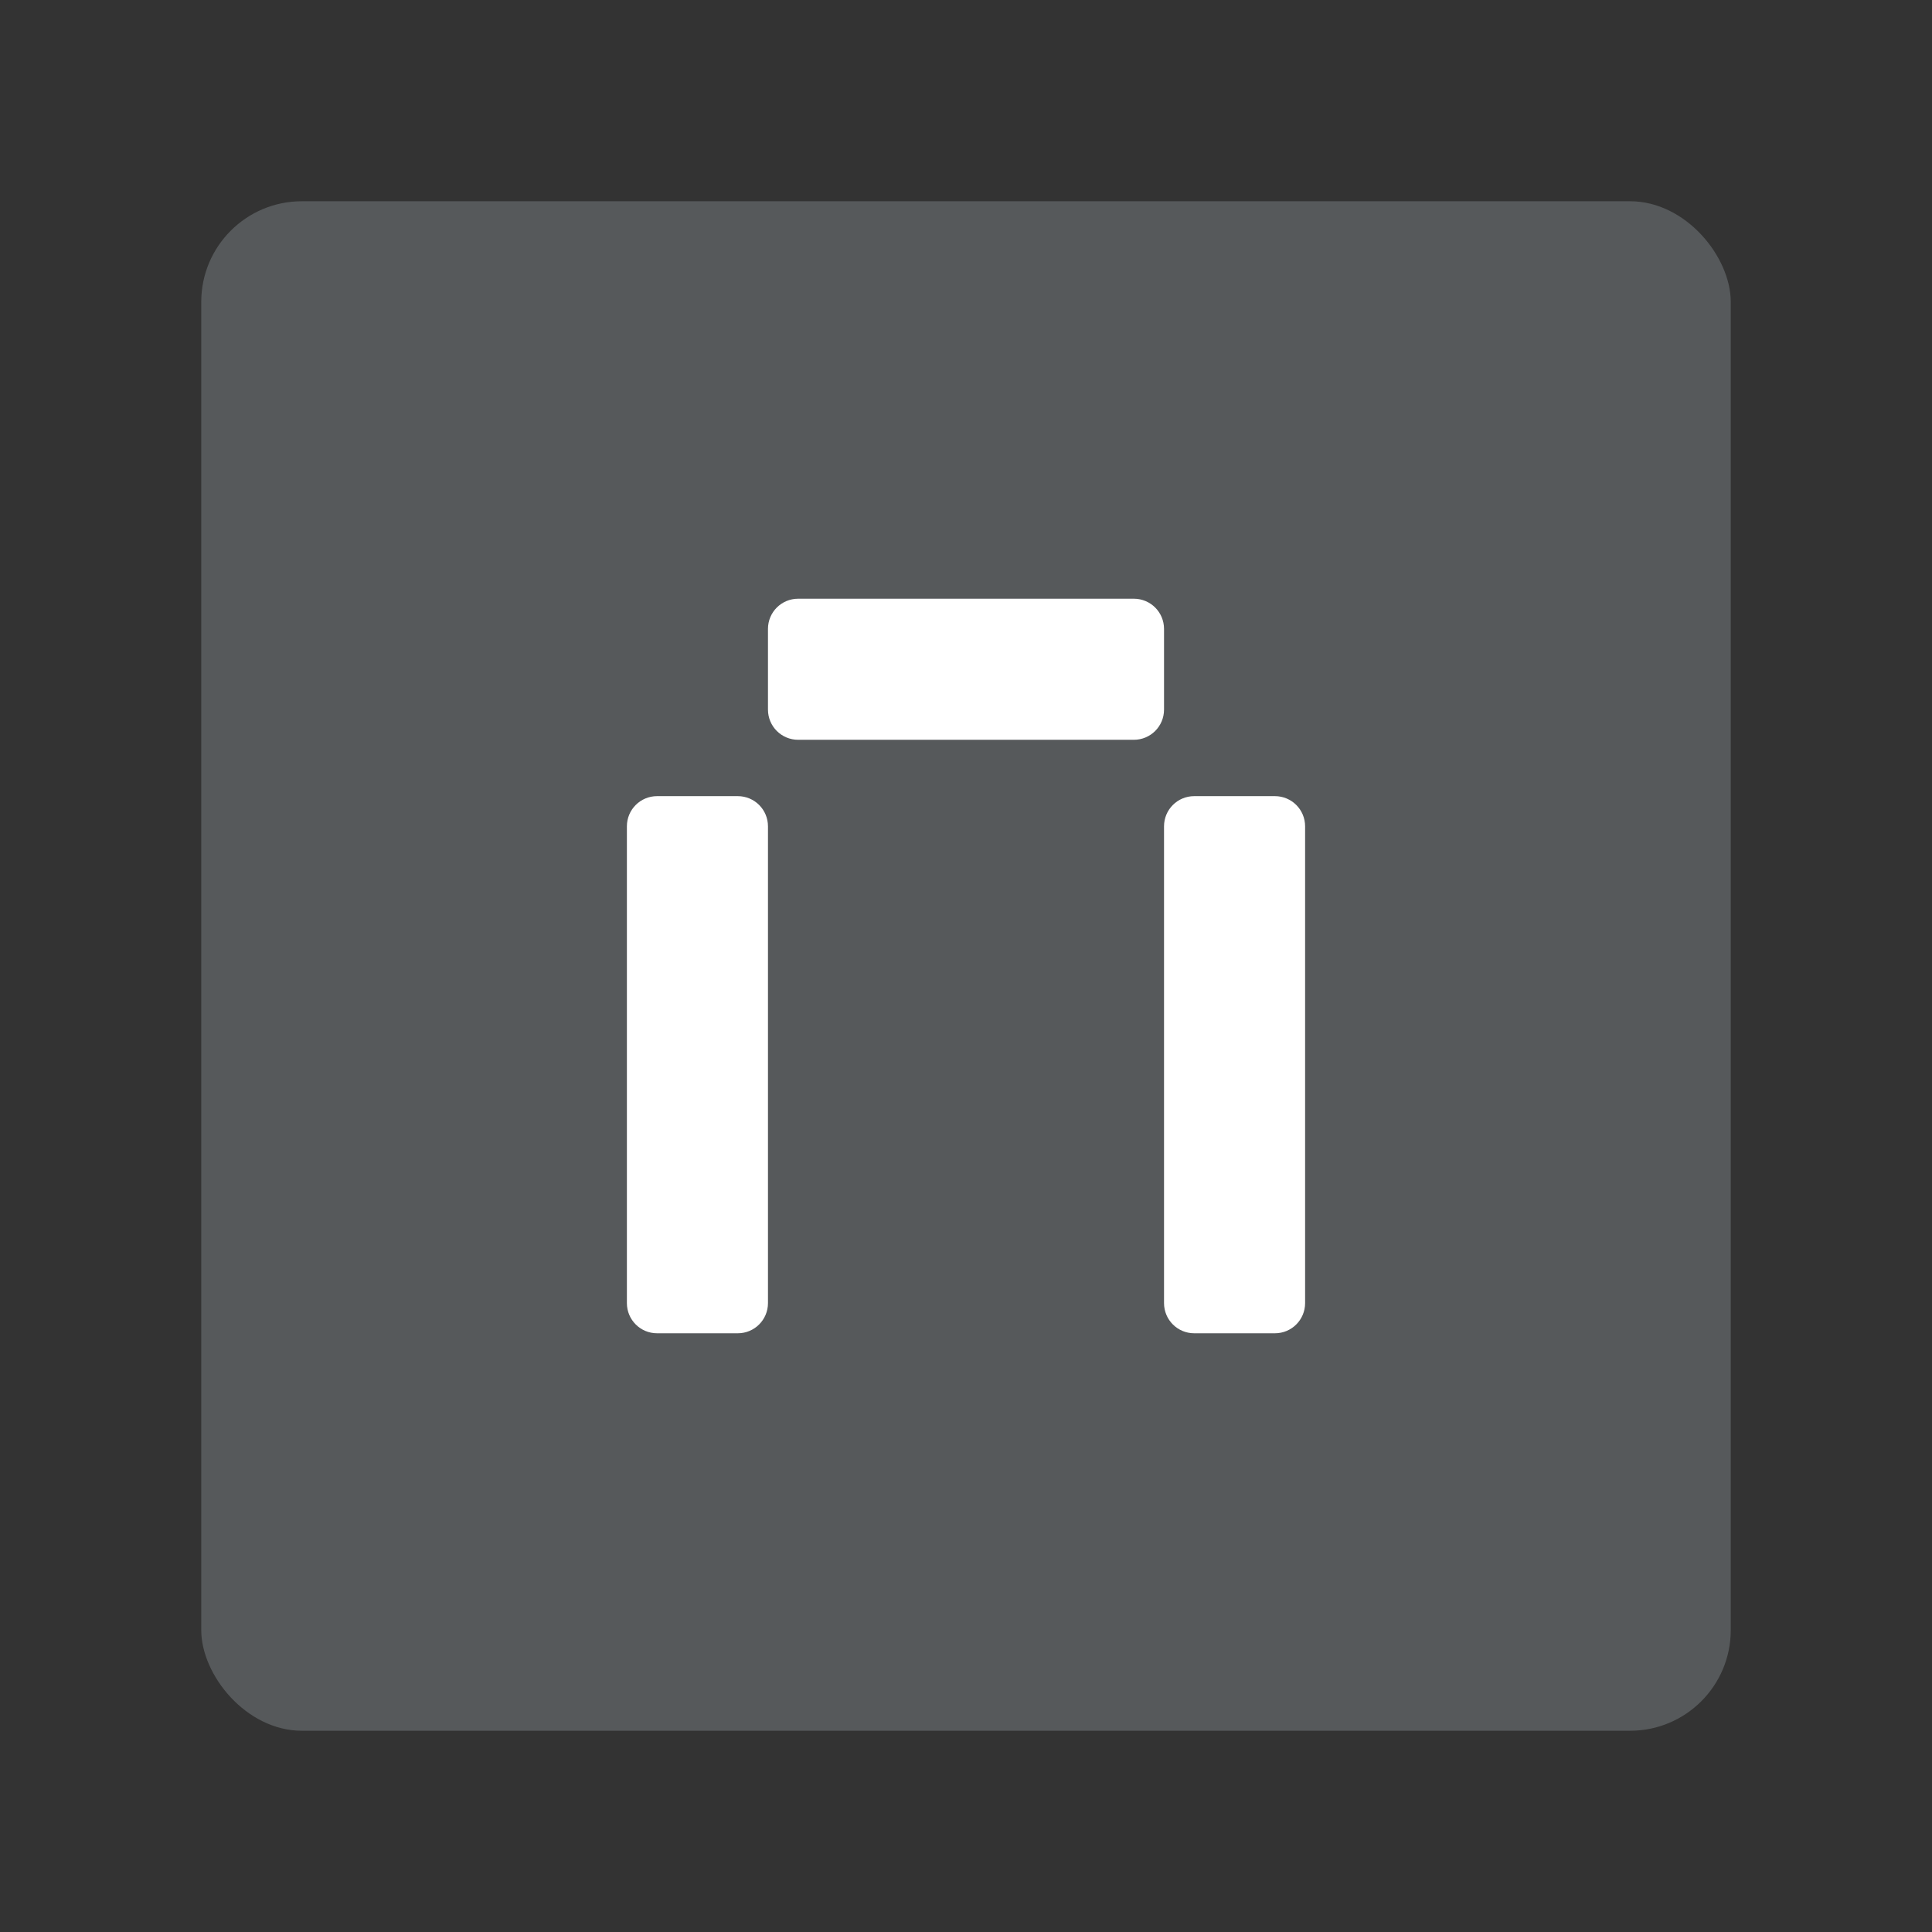 <?xml version="1.0" encoding="UTF-8"?><svg id="uuid-c52d72e0-fb95-46cc-880c-6355a3ceb747" xmlns="http://www.w3.org/2000/svg" width="192" height="192" xmlns:xlink="http://www.w3.org/1999/xlink" viewBox="0 0 192 192"><rect x="0" y="0" width="192" height="192" fill="#333333" stroke="none"/><defs><clipPath id="uuid-27e9bb99-41e0-4a6b-808c-b3ee586fb117"><rect x="20" y="20" width="152" height="152" rx="10" ry="10" fill="none" stroke-width="0"/></clipPath></defs><g id="uuid-4dd8d173-d51c-48f6-b051-ceaf9ac07010"><g id="uuid-c93bb0b6-b61b-4904-9dea-5e9b3a0a1afb"><g clip-path="url(#uuid-27e9bb99-41e0-4a6b-808c-b3ee586fb117)"><rect x="20" y="20" width="152" height="152" rx="10" ry="10" fill="#56595b" stroke-width="0"/><path d="m112.68,59.5h-33.36c-1.66,0-3,1.34-3,3v8.02c0,1.66,1.34,3,3,3h33.36c1.66,0,3-1.34,3-3v-8.02c0-1.66-1.34-3-3-3Zm-47.38,19.62h8.02c1.66,0,3,1.34,3,3v47.38c0,1.66-1.34,3-3,3h-8.02c-1.66,0-3-1.34-3-3v-47.38c0-1.66,1.34-3,3-3Zm53.38,0h8.02c1.66,0,3,1.34,3,3v47.38c0,1.66-1.34,3-3,3h-8.02c-1.66,0-3-1.34-3-3v-47.38c0-1.66,1.34-3,3-3Z" fill="#fff" fill-rule="evenodd" stroke-width="0"/></g></g></g></svg>